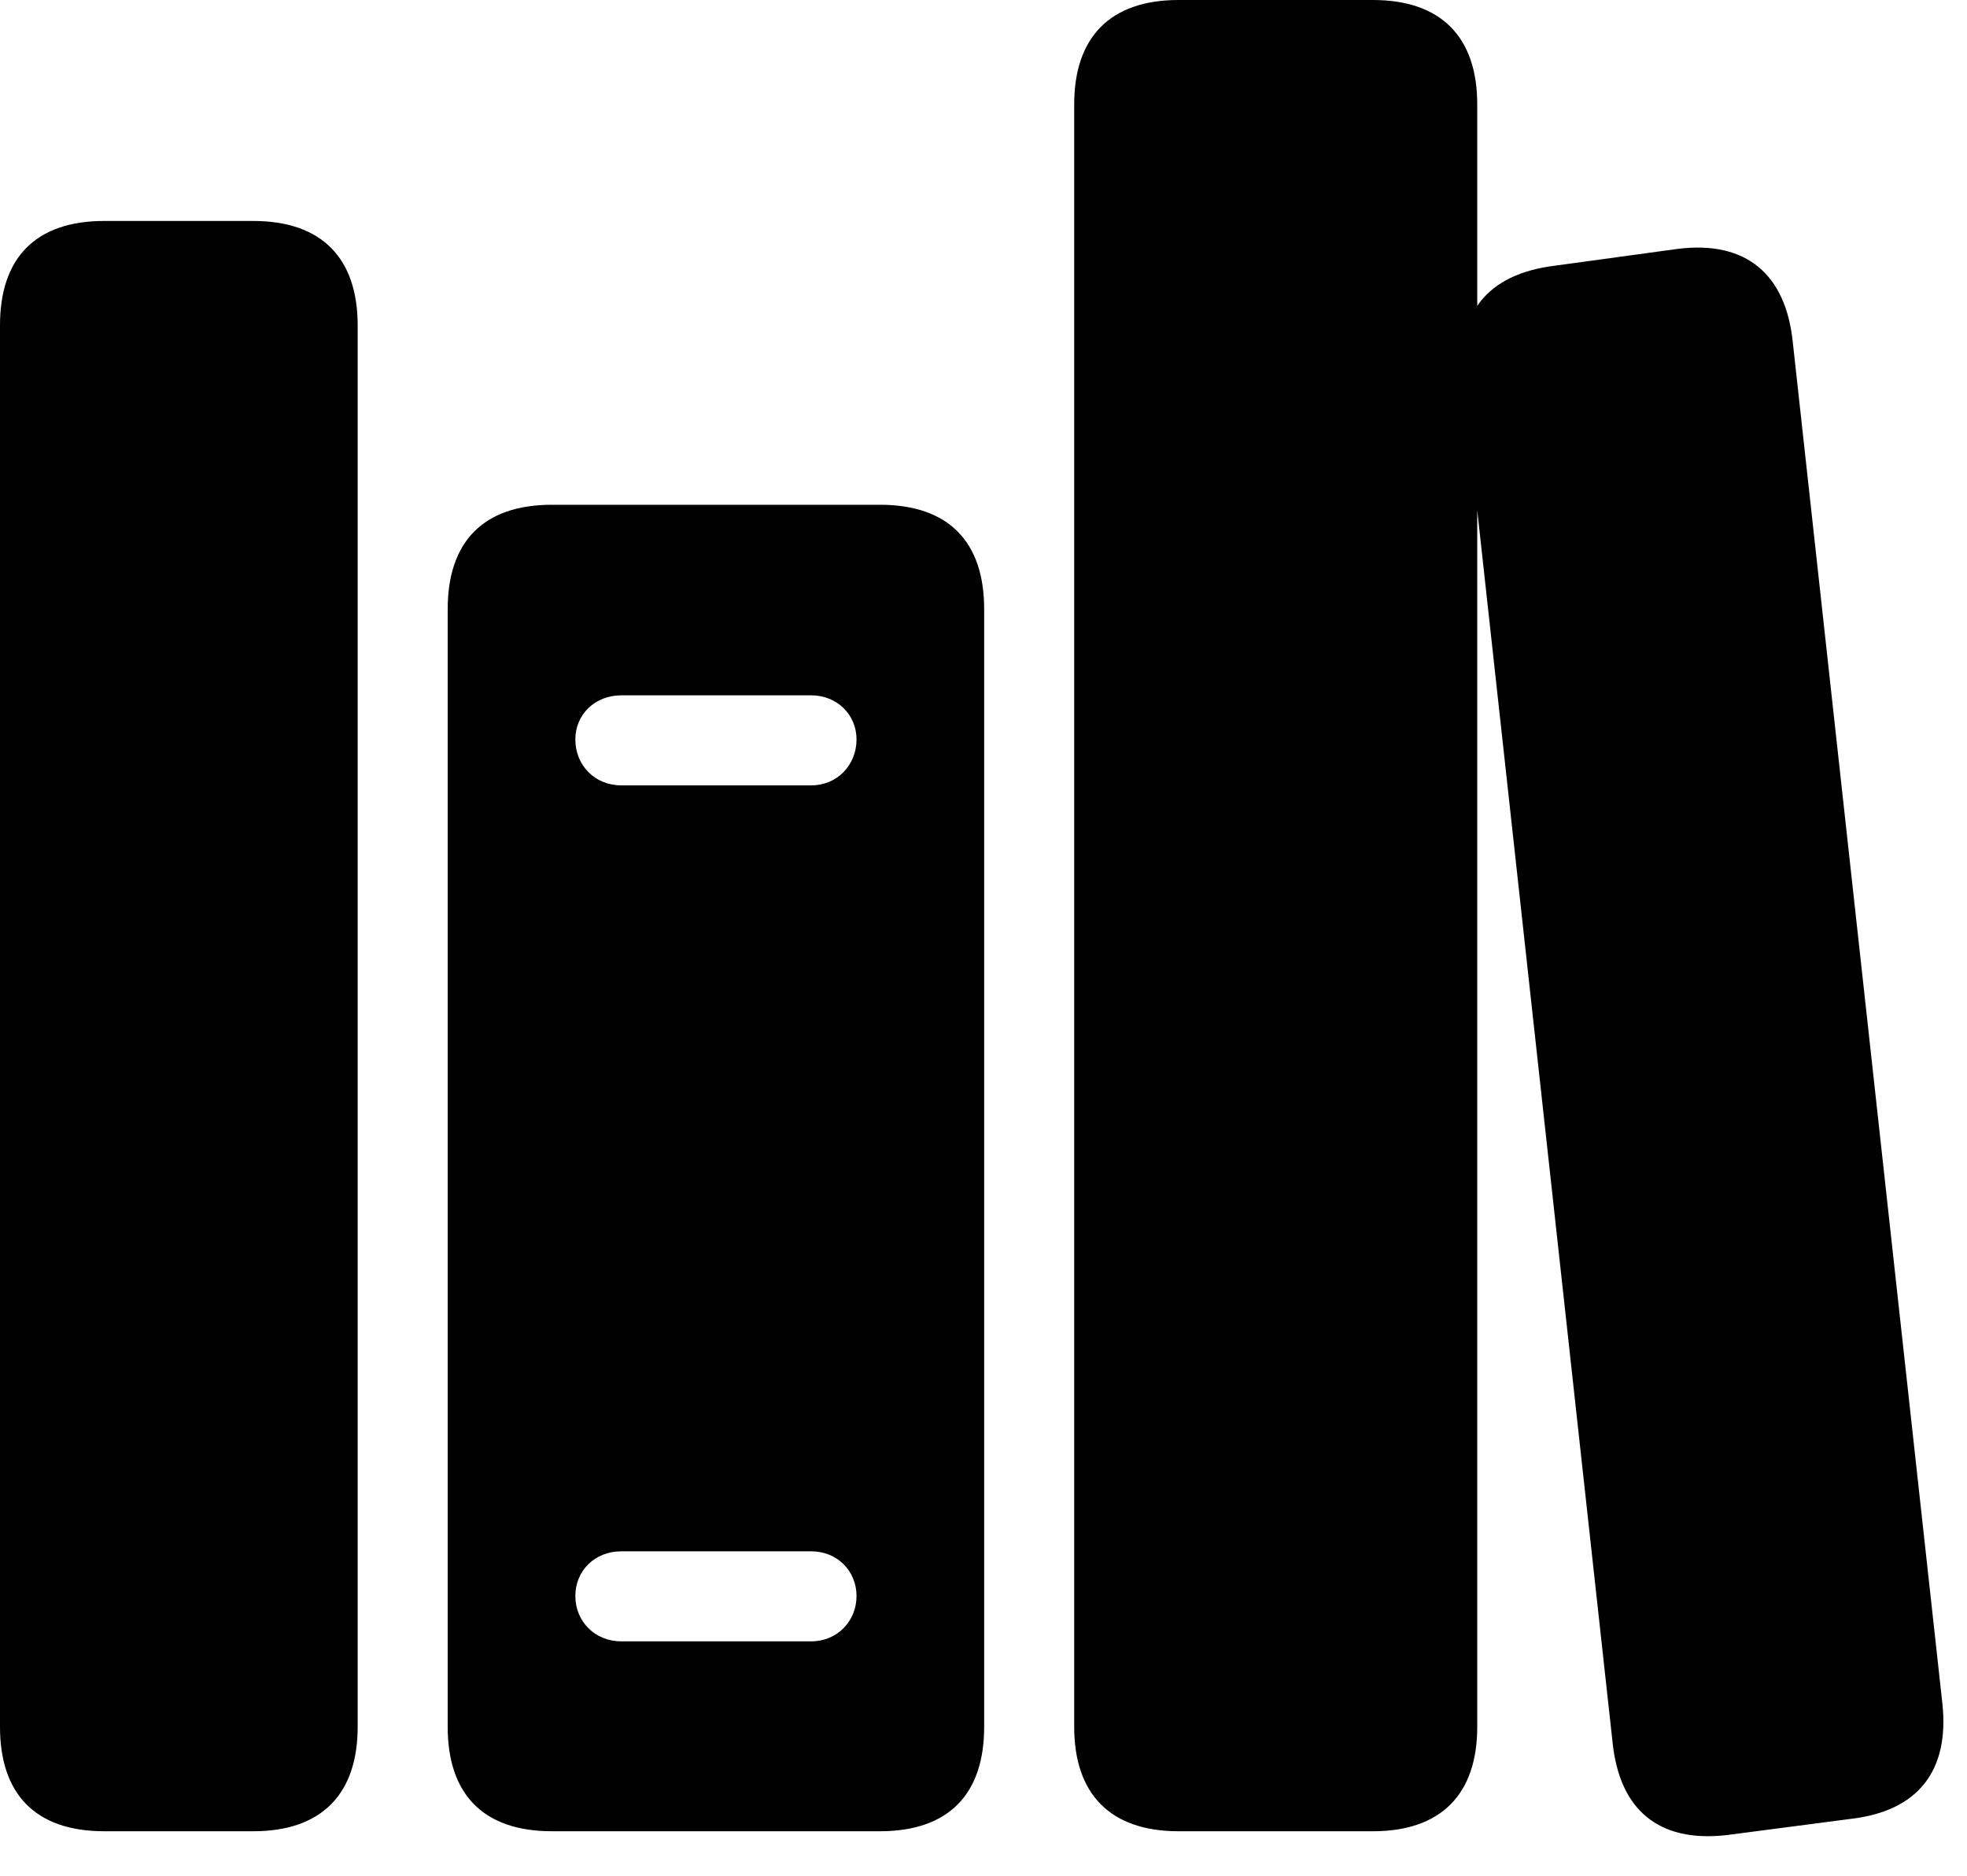 <svg version="1.1" xmlns="http://www.w3.org/2000/svg" xmlns:xlink="http://www.w3.org/1999/xlink" width="29.648" height="28.271" viewBox="0 0 29.648 28.271">
 <g>
  <rect height="28.271" opacity="0" width="29.648" x="0" y="0"/>
  <path d="M1.572 27.598L3.818 27.598C4.854 27.598 5.391 27.031 5.391 26.025L5.391 4.902C5.391 3.896 4.854 3.33 3.818 3.33L1.572 3.33C0.527 3.33 0 3.896 0 4.902L0 26.025C0 27.031 0.527 27.598 1.572 27.598ZM8.32 27.598L13.262 27.598C14.307 27.598 14.834 27.031 14.834 26.025L14.834 9.18C14.834 8.174 14.307 7.607 13.262 7.607L8.32 7.607C7.275 7.607 6.748 8.174 6.748 9.18L6.748 26.025C6.748 27.031 7.275 27.598 8.32 27.598ZM9.365 11.836C8.965 11.836 8.672 11.533 8.672 11.143C8.672 10.771 8.965 10.479 9.365 10.479L12.227 10.479C12.617 10.479 12.91 10.771 12.91 11.143C12.91 11.533 12.617 11.836 12.227 11.836ZM9.365 24.736C8.965 24.736 8.672 24.434 8.672 24.053C8.672 23.672 8.965 23.379 9.365 23.379L12.227 23.379C12.617 23.379 12.91 23.672 12.91 24.053C12.91 24.434 12.617 24.736 12.227 24.736ZM17.764 27.598L20.693 27.598C21.729 27.598 22.266 27.031 22.266 26.025L22.266 1.572C22.266 0.566 21.729 0 20.693 0L17.764 0C16.729 0 16.191 0.566 16.191 1.572L16.191 26.025C16.191 27.031 16.729 27.598 17.764 27.598ZM26.025 27.656L27.891 27.412C28.916 27.295 29.385 26.68 29.277 25.674L27.021 5.146C26.914 4.141 26.328 3.623 25.293 3.75L23.438 4.004C22.402 4.131 21.943 4.736 22.051 5.732L24.307 26.27C24.414 27.266 24.99 27.773 26.025 27.656Z" fill="currentColor"/>
 </g>
</svg>
